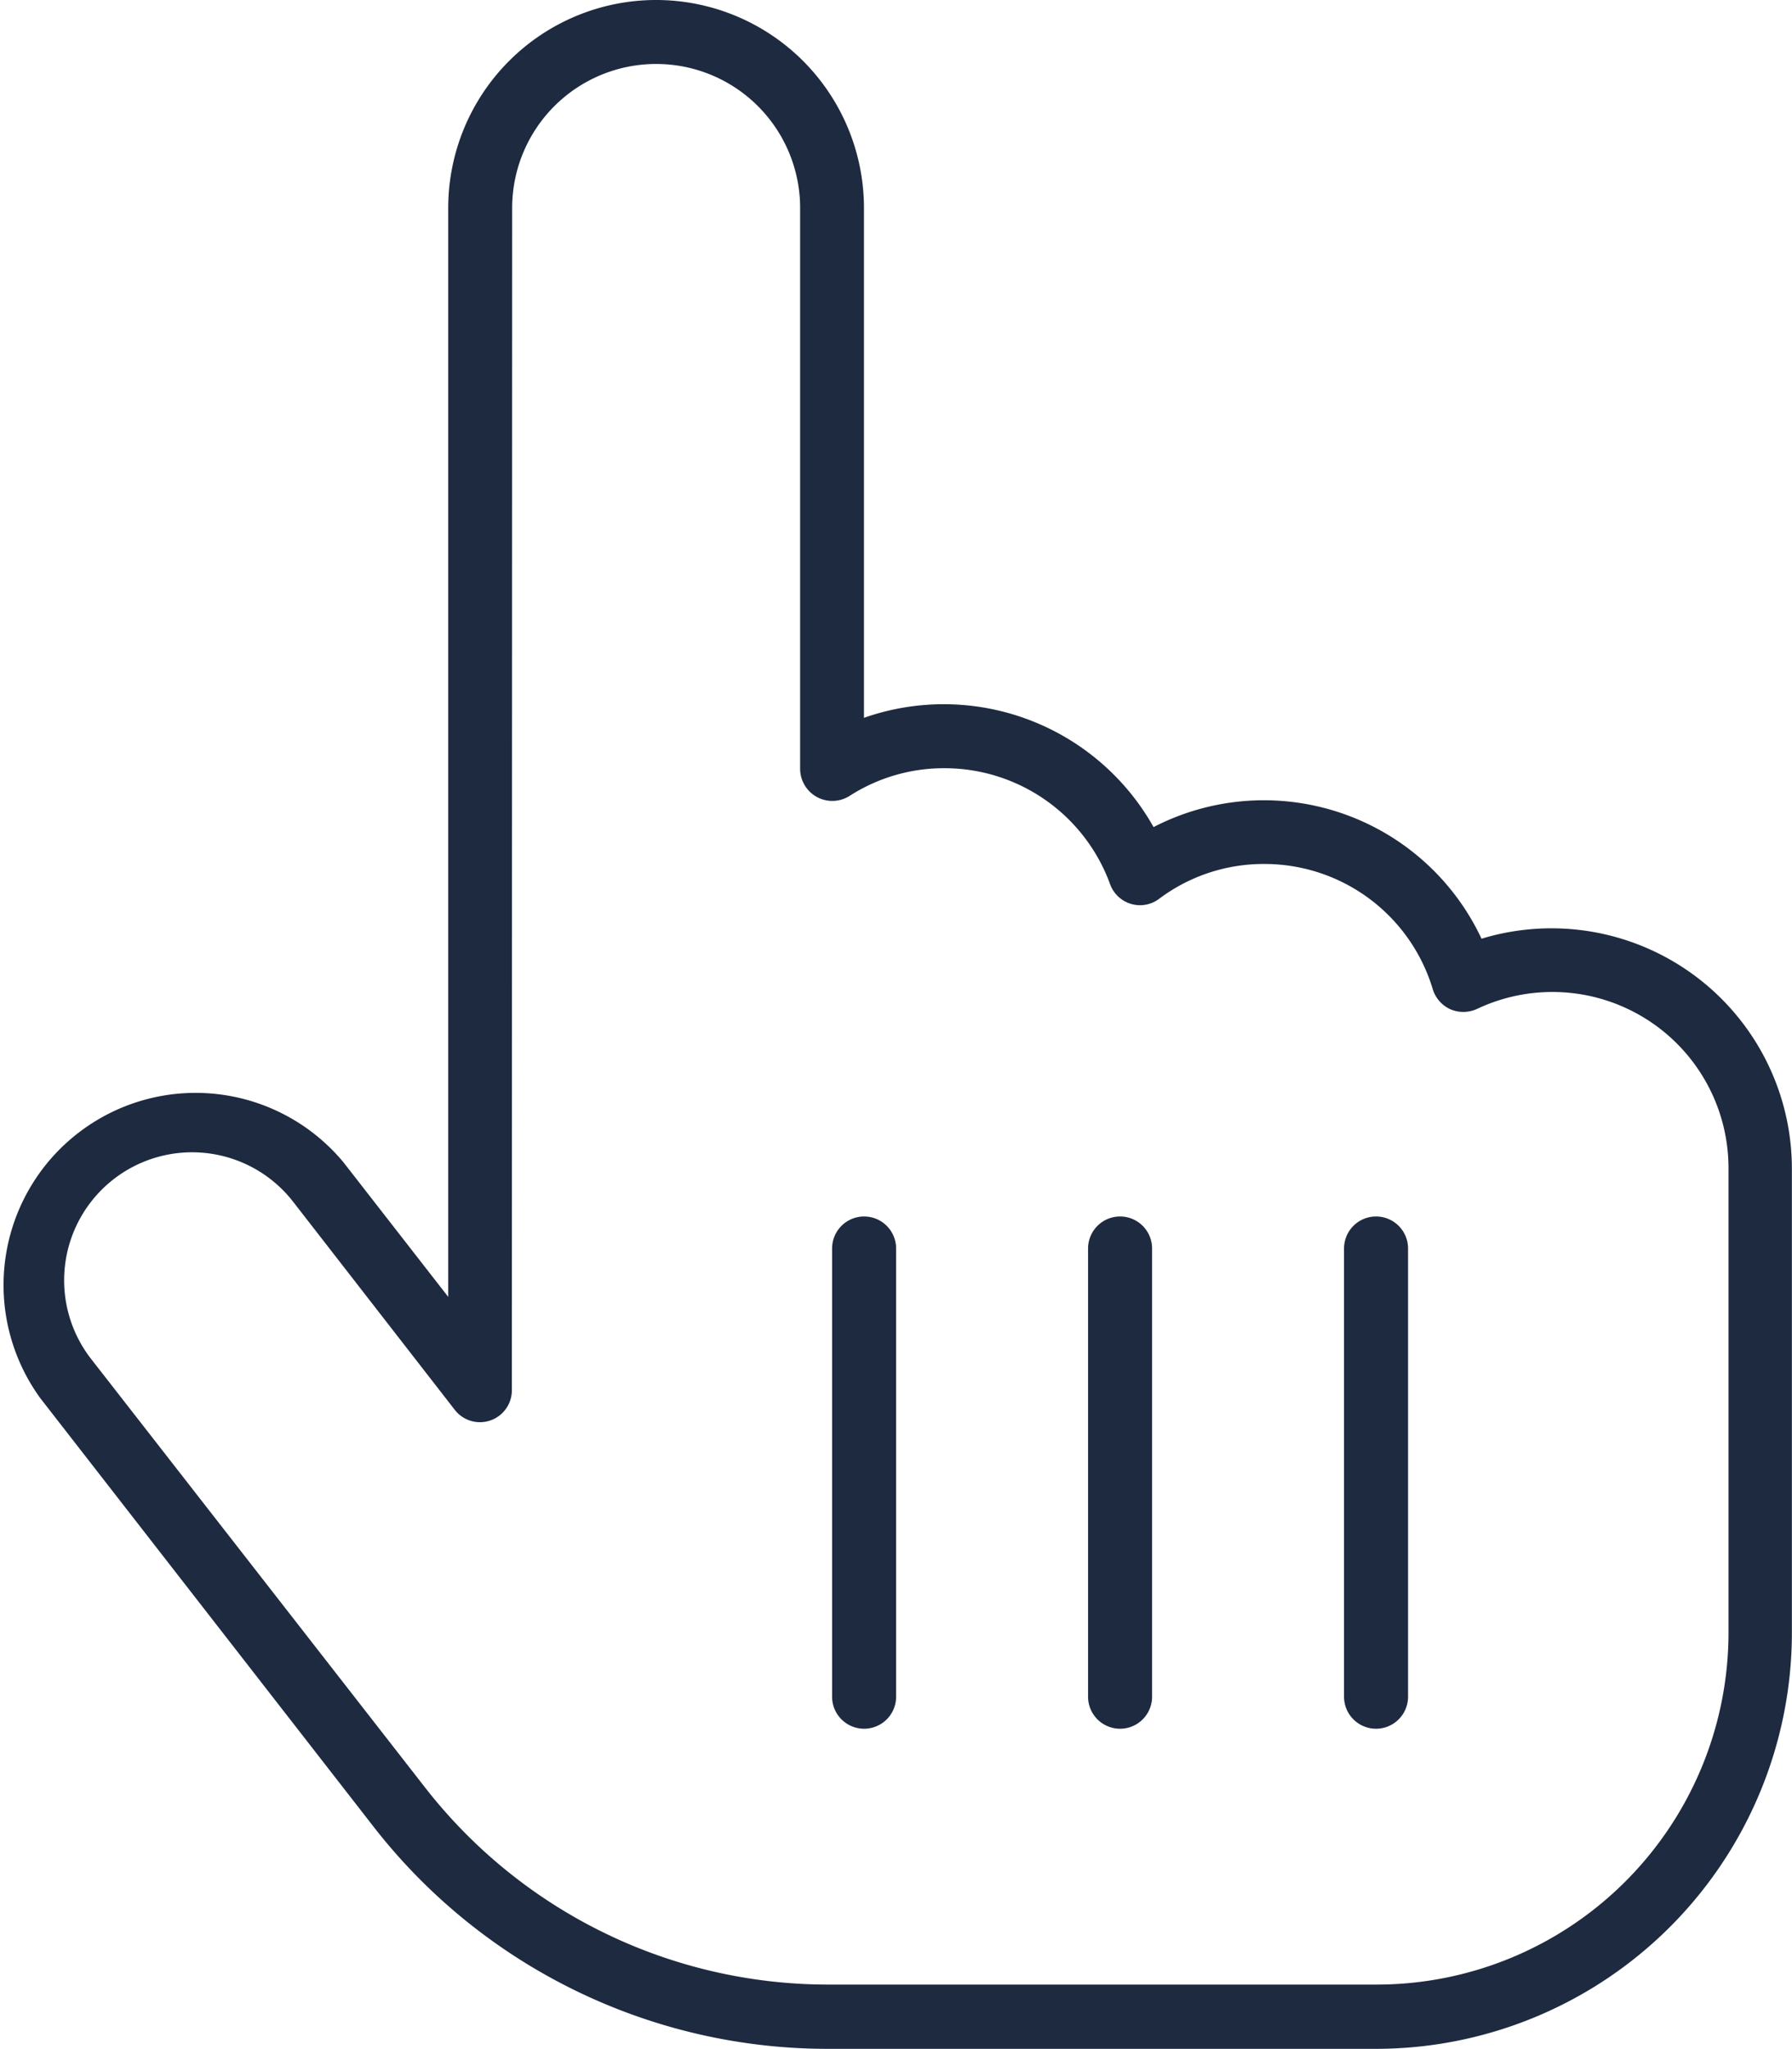 <svg id="Hand_icon" xmlns="http://www.w3.org/2000/svg" width="48.264" height="55.152" viewBox="0 0 48.264 55.152">
  <path id="Hand_icon-2" data-name="Hand_icon" d="M13.74,5.6a3.878,3.878,0,1,1,7.756,0V20.7a.867.867,0,0,0,1.336.722,4.7,4.7,0,0,1,2.553-.743,4.747,4.747,0,0,1,4.46,3.124.857.857,0,0,0,1.325.388A4.683,4.683,0,0,1,34,23.257a4.731,4.731,0,0,1,4.535,3.372.873.873,0,0,0,.474.539.887.887,0,0,0,.722-.011A4.743,4.743,0,0,1,46.5,31.443v12.5a9.479,9.479,0,0,1-9.479,9.479H22.26A13.764,13.764,0,0,1,11.381,48.1L2.4,36.581a3.446,3.446,0,1,1,5.44-4.233l4.352,5.6a.859.859,0,0,0,1.54-.528ZM17.618,0a5.6,5.6,0,0,0-5.6,5.6v29.31L9.2,31.292A5.174,5.174,0,0,0,1.04,37.648L10,49.163A15.5,15.5,0,0,0,22.25,55.152H37.007a11.208,11.208,0,0,0,11.2-11.2v-12.5a6.475,6.475,0,0,0-8.359-6.183,6.474,6.474,0,0,0-8.833-3.005,6.482,6.482,0,0,0-7.8-2.941V5.6A5.6,5.6,0,0,0,17.618,0Zm6.463,33.608a.862.862,0,0,0-1.724,0V45.673a.862.862,0,0,0,1.724,0Zm6.894,0a.862.862,0,0,0-1.724,0V45.673a.862.862,0,1,0,1.724,0Zm6.894,0a.862.862,0,0,0-1.724,0V45.673a.862.862,0,0,0,1.724,0Z" transform="translate(0.054)" fill="#1d2a40"/>
</svg>
